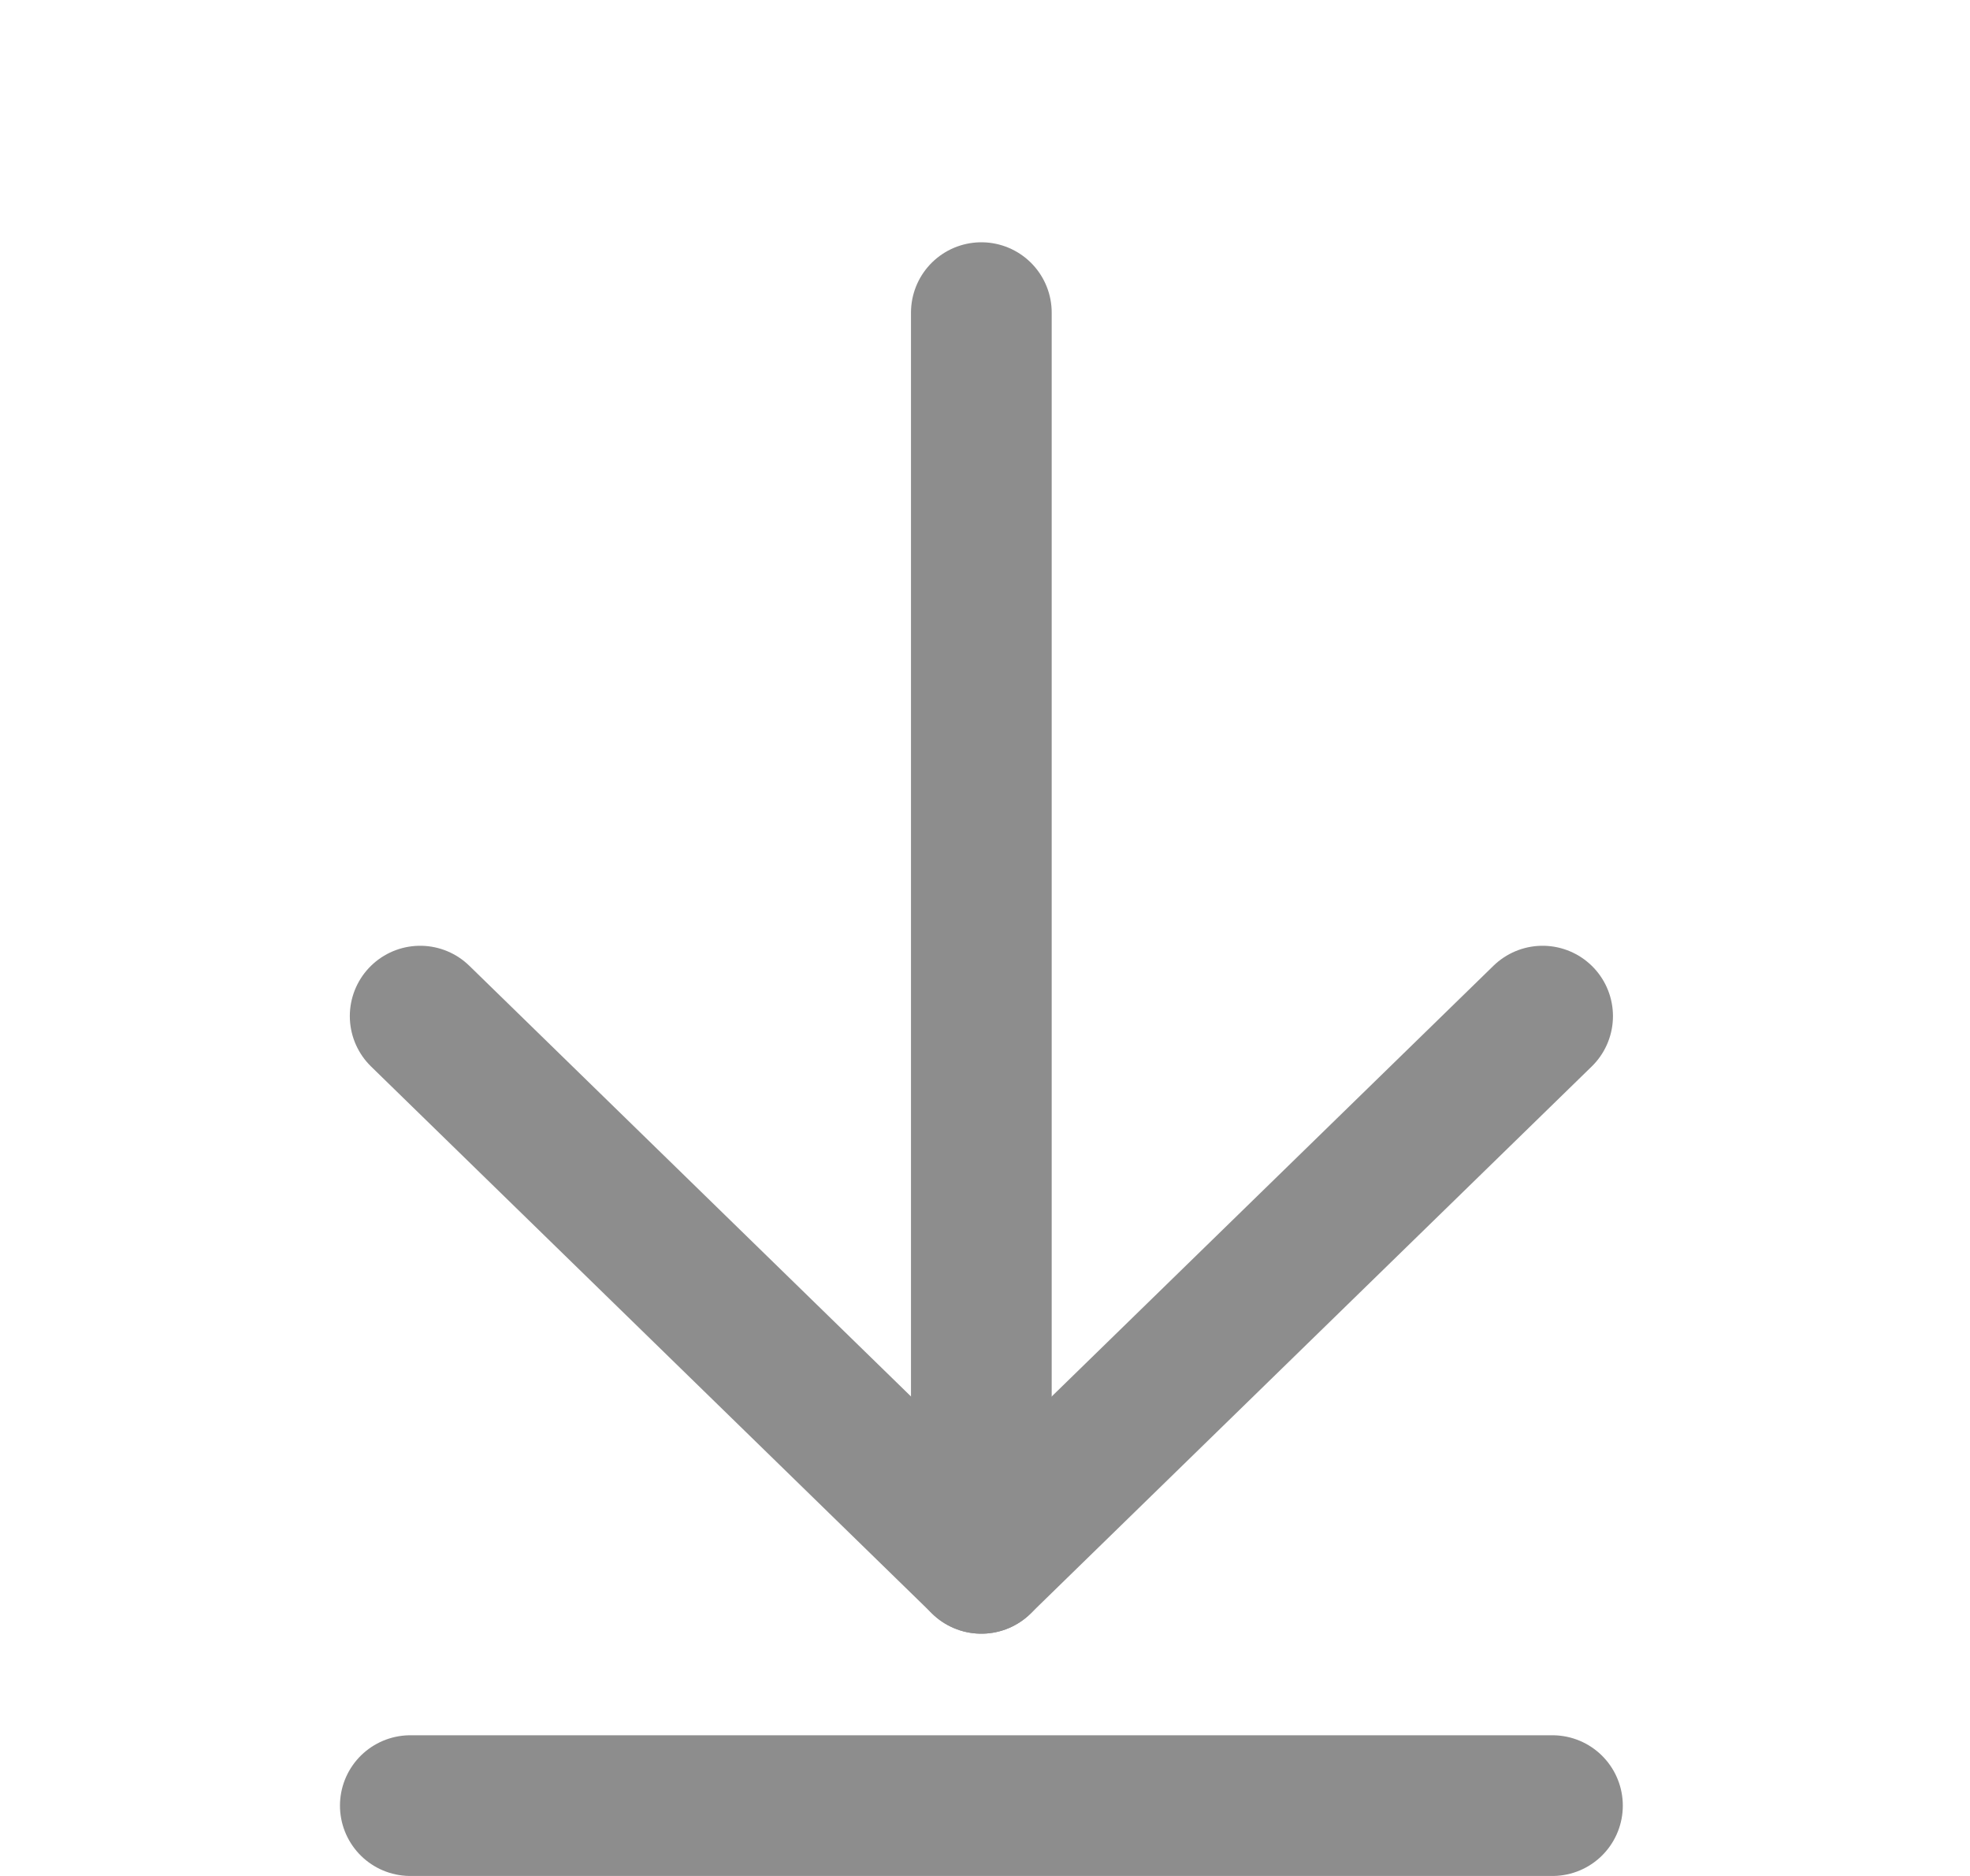 <svg width="21" height="20" viewBox="0 0 21 20" fill="none" xmlns="http://www.w3.org/2000/svg">
<path d="M10.461 16.667V3.333" stroke="#8D8D8D" stroke-width="1.5" stroke-linecap="round" stroke-linejoin="round"/>
<path d="M4.479 10.833L10.461 16.667L16.444 10.833" stroke="#8D8D8D" stroke-width="1.5" stroke-linecap="round" stroke-linejoin="round"/>
<line x1="4.374" y1="19.25" x2="16.549" y2="19.25" stroke="#8D8D8D" stroke-width="1.5" stroke-linecap="round"/>
</svg>
